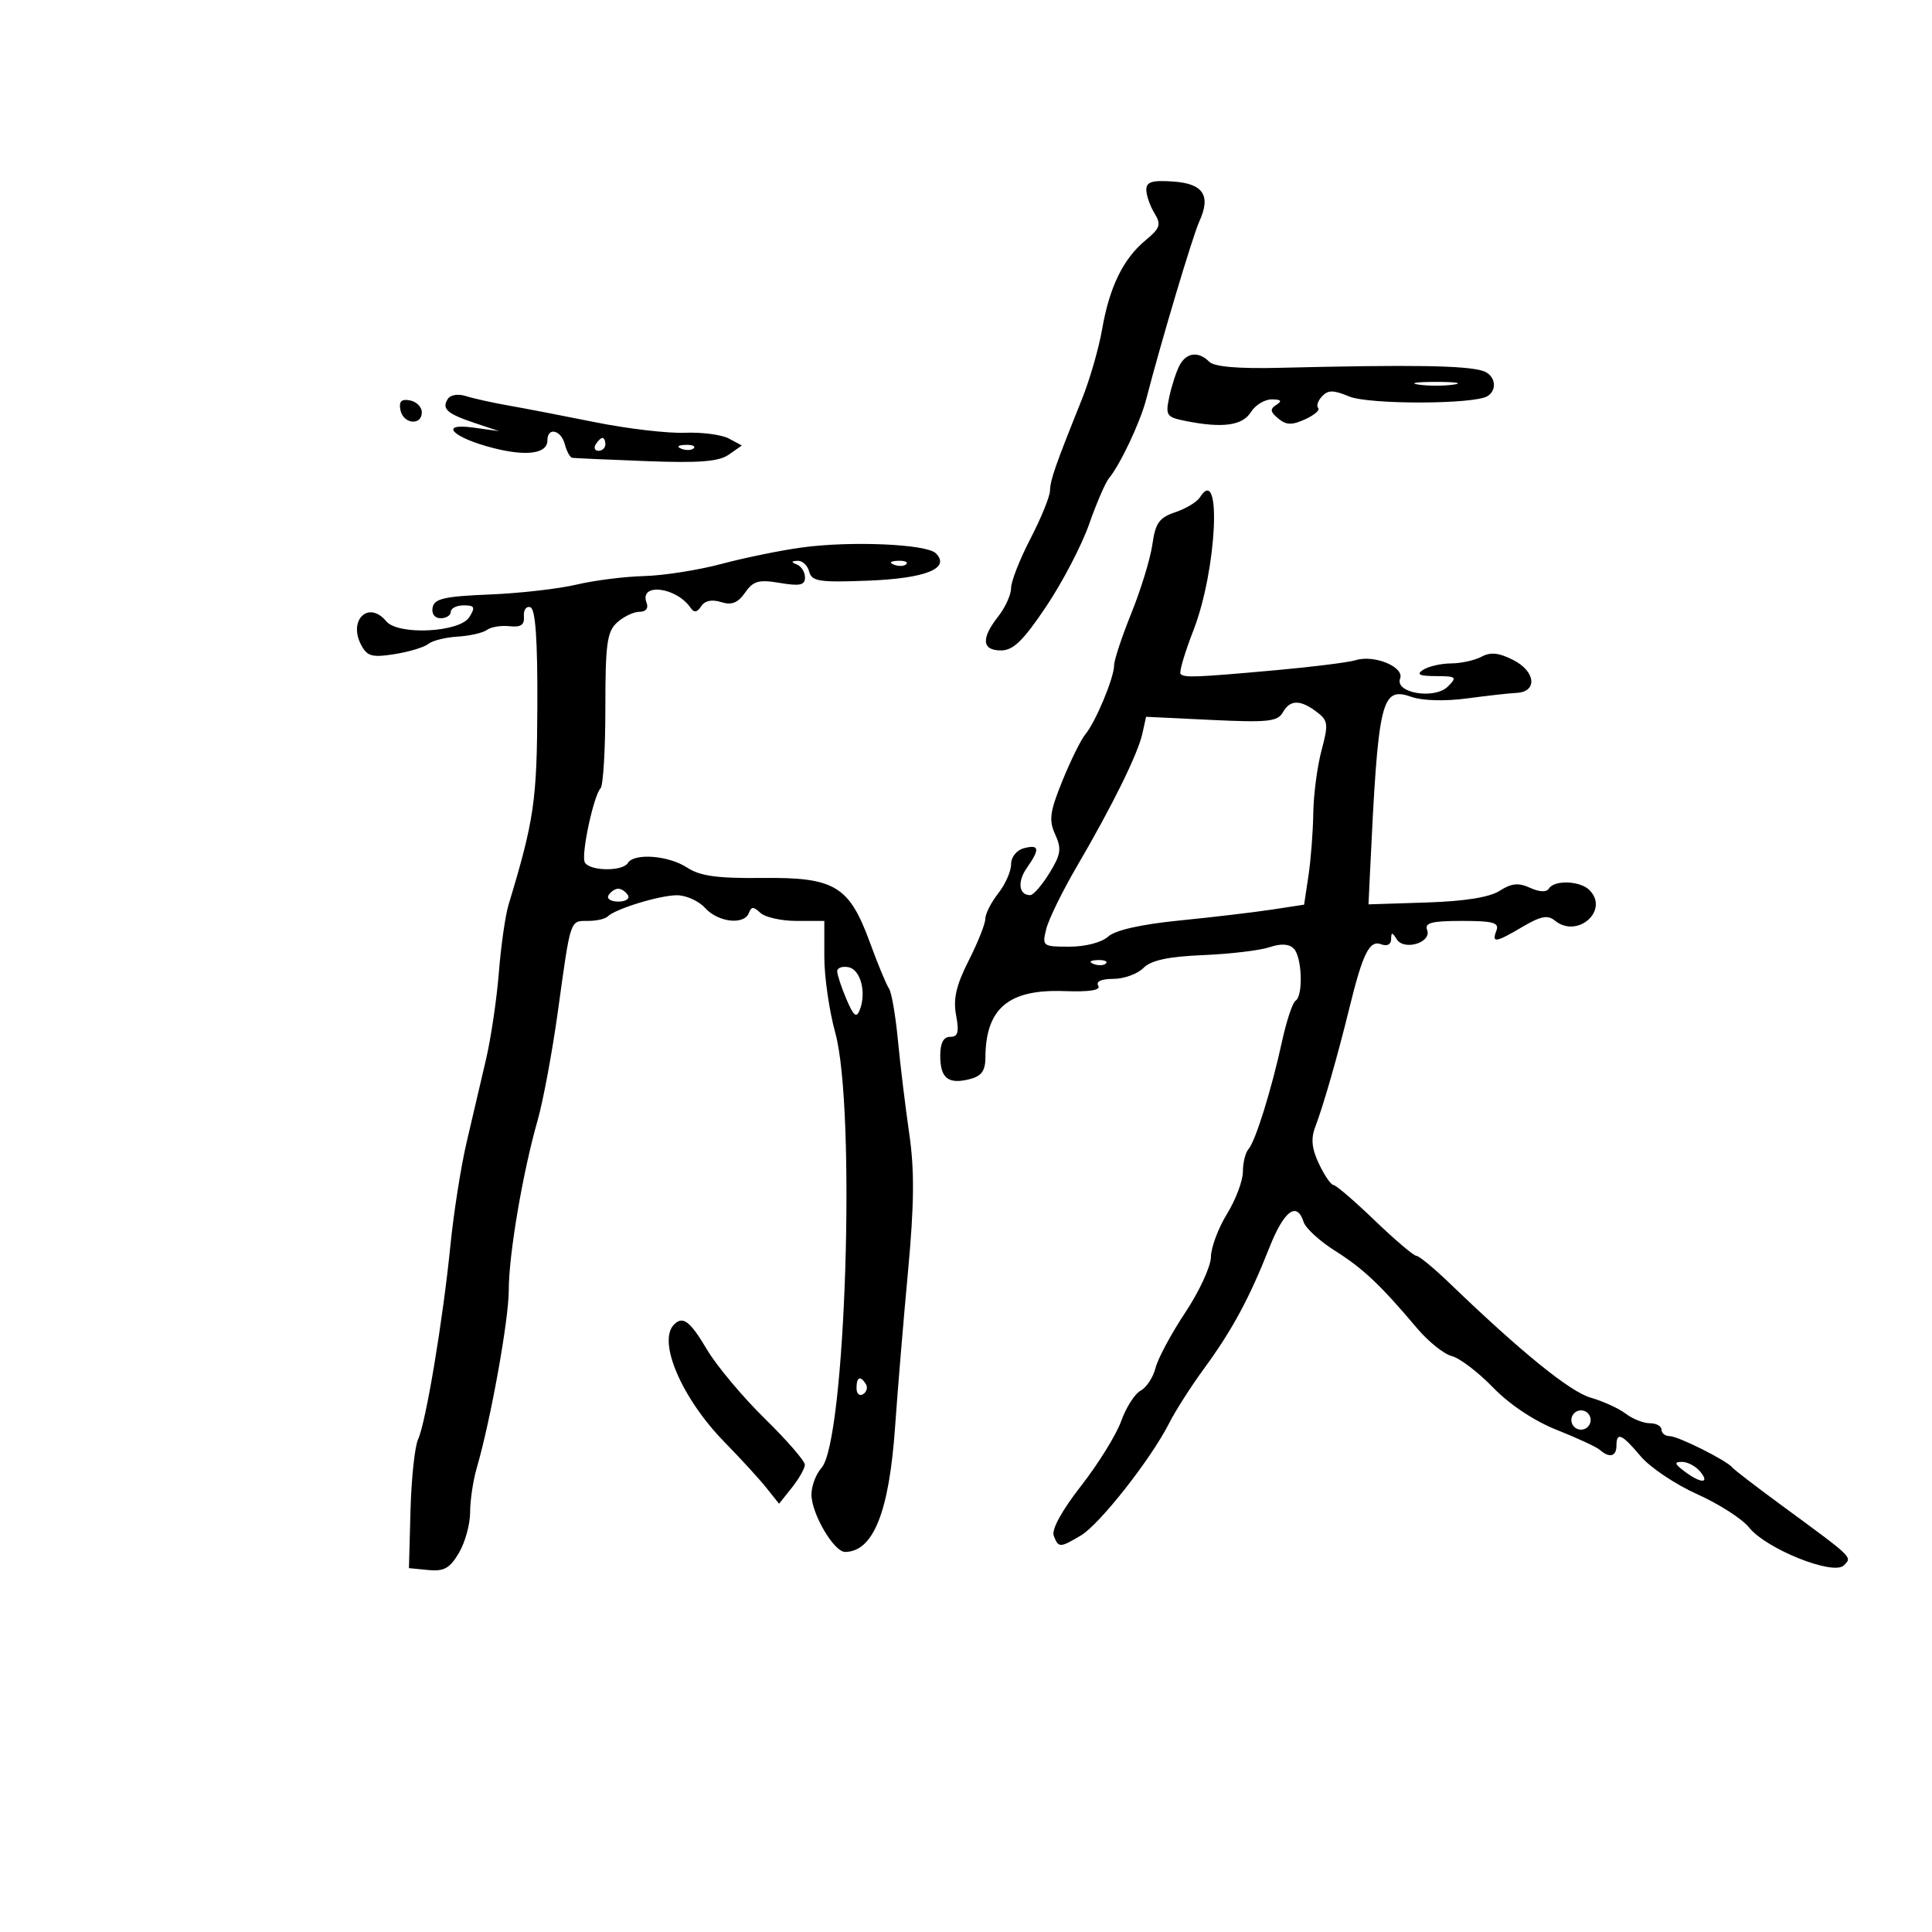 <svg xmlns="http://www.w3.org/2000/svg" width="300" height="300" viewBox="0 0 300 300" version="1.1">
	<path d="M 178 29.456 C 178 30.320, 178.563 31.952, 179.250 33.083 C 180.341 34.878, 180.166 35.416, 177.869 37.320 C 174.406 40.190, 172.272 44.569, 171.134 51.140 C 170.623 54.088, 169.212 58.975, 167.997 62 C 163.819 72.409, 163.088 74.505, 163.044 76.190 C 163.020 77.120, 161.650 80.482, 160 83.663 C 158.350 86.843, 157 90.286, 157 91.315 C 157 92.343, 156.100 94.329, 155 95.727 C 152.310 99.147, 152.464 101, 155.437 101 C 157.333 101, 158.887 99.489, 162.449 94.180 C 164.966 90.428, 167.961 84.691, 169.105 81.430 C 170.248 78.168, 171.631 74.958, 172.176 74.296 C 173.959 72.132, 177.054 65.576, 177.980 62 C 180.298 53.047, 185.198 36.649, 186.231 34.381 C 188.057 30.377, 186.865 28.528, 182.241 28.193 C 178.922 27.952, 178 28.227, 178 29.456 M 183.153 56.750 C 182.649 57.712, 181.936 59.902, 181.568 61.615 C 180.948 64.509, 181.126 64.775, 184.075 65.365 C 189.819 66.514, 192.923 66.097, 194.232 64 C 194.919 62.900, 196.385 62.007, 197.491 62.015 C 198.929 62.026, 199.131 62.265, 198.203 62.854 C 197.169 63.509, 197.226 63.943, 198.482 64.985 C 199.727 66.018, 200.607 66.044, 202.659 65.110 C 204.089 64.458, 205.002 63.669, 204.689 63.356 C 204.376 63.043, 204.645 62.225, 205.286 61.539 C 206.218 60.542, 207.062 60.546, 209.486 61.558 C 212.545 62.837, 228.890 62.804, 230.975 61.515 C 232.598 60.513, 232.168 58.187, 230.250 57.590 C 227.530 56.742, 219.152 56.616, 198.726 57.114 C 192.271 57.272, 188.553 56.953, 187.776 56.176 C 186.092 54.492, 184.215 54.725, 183.153 56.750 M 220.250 59.716 C 221.762 59.945, 224.238 59.945, 225.750 59.716 C 227.262 59.487, 226.025 59.300, 223 59.300 C 219.975 59.300, 218.738 59.487, 220.250 59.716 M 69.513 61.979 C 68.569 63.507, 69.432 64.256, 73.832 65.724 L 77.500 66.948 73.500 66.396 C 67.987 65.636, 70.275 67.968, 76.622 69.579 C 81.812 70.897, 85 70.442, 85 68.383 C 85 66.260, 87.120 66.742, 87.710 69 C 87.998 70.100, 88.518 71.042, 88.867 71.093 C 89.215 71.144, 94.368 71.373, 100.319 71.602 C 108.583 71.919, 111.616 71.682, 113.166 70.596 L 115.195 69.175 113.170 68.091 C 112.056 67.495, 108.975 67.093, 106.323 67.198 C 103.670 67.304, 97.450 66.575, 92.500 65.578 C 87.550 64.582, 81.475 63.412, 79 62.978 C 76.525 62.544, 73.538 61.882, 72.363 61.507 C 71.117 61.110, 69.928 61.307, 69.513 61.979 M 62.173 63.659 C 62.594 65.848, 65.500 66.157, 65.500 64.014 C 65.500 63.196, 64.672 62.368, 63.659 62.173 C 62.323 61.916, 61.916 62.323, 62.173 63.659 M 92.500 69 C 92.160 69.550, 92.359 70, 92.941 70 C 93.523 70, 94 69.550, 94 69 C 94 68.450, 93.802 68, 93.559 68 C 93.316 68, 92.840 68.450, 92.500 69 M 105.813 69.683 C 106.534 69.972, 107.397 69.936, 107.729 69.604 C 108.061 69.272, 107.471 69.036, 106.417 69.079 C 105.252 69.127, 105.015 69.364, 105.813 69.683 M 186.311 77.242 C 185.865 77.949, 184.150 78.981, 182.500 79.537 C 180.003 80.377, 179.407 81.213, 178.944 84.523 C 178.638 86.710, 177.175 91.502, 175.694 95.171 C 174.212 98.839, 173 102.497, 173 103.298 C 173 105.215, 170.139 112.095, 168.550 114 C 167.861 114.825, 166.253 118.075, 164.976 121.223 C 163.014 126.058, 162.840 127.353, 163.849 129.569 C 164.866 131.801, 164.731 132.699, 162.941 135.596 C 161.784 137.468, 160.450 139, 159.977 139 C 158.201 139, 157.938 136.926, 159.442 134.779 C 161.513 131.823, 161.406 131.081, 159 131.710 C 157.851 132.011, 157 133.074, 157 134.209 C 157 135.296, 156.100 137.329, 155 138.727 C 153.900 140.126, 153 141.899, 153 142.668 C 153 143.437, 151.836 146.363, 150.414 149.169 C 148.474 152.998, 147.986 155.112, 148.460 157.636 C 148.955 160.276, 148.758 161, 147.545 161 C 146.502 161, 146 161.955, 146 163.941 C 146 167.427, 147.232 168.409, 150.557 167.575 C 152.397 167.113, 153.003 166.287, 153.014 164.231 C 153.052 156.580, 156.596 153.585, 165.242 153.897 C 169.207 154.040, 170.970 153.760, 170.534 153.056 C 170.132 152.405, 171.027 152, 172.870 152 C 174.513 152, 176.615 151.242, 177.541 150.316 C 178.753 149.104, 181.365 148.541, 186.862 148.307 C 191.063 148.128, 195.688 147.576, 197.140 147.081 C 198.887 146.485, 200.156 146.556, 200.890 147.290 C 202.181 148.581, 202.390 154.641, 201.169 155.395 C 200.712 155.678, 199.770 158.517, 199.074 161.704 C 197.426 169.257, 194.934 177.252, 193.855 178.450 C 193.385 178.973, 192.998 180.548, 192.995 181.950 C 192.992 183.353, 191.881 186.300, 190.526 188.500 C 189.171 190.700, 188.048 193.706, 188.031 195.179 C 188.014 196.653, 186.223 200.534, 184.050 203.805 C 181.878 207.076, 179.801 210.944, 179.435 212.402 C 179.069 213.860, 178.027 215.451, 177.118 215.937 C 176.210 216.423, 174.851 218.548, 174.099 220.660 C 173.346 222.772, 170.548 227.294, 167.881 230.709 C 164.898 234.528, 163.259 237.511, 163.623 238.459 C 164.356 240.371, 164.570 240.369, 167.846 238.424 C 170.759 236.694, 178.750 226.527, 181.541 221 C 182.513 219.075, 184.958 215.250, 186.973 212.500 C 191.307 206.588, 194.005 201.592, 197.099 193.750 C 199.374 187.985, 201.378 186.479, 202.425 189.750 C 202.734 190.713, 204.922 192.721, 207.289 194.213 C 211.661 196.969, 214.360 199.517, 220.050 206.259 C 221.795 208.326, 224.220 210.268, 225.439 210.574 C 226.659 210.880, 229.543 213.078, 231.850 215.458 C 234.424 218.114, 238.257 220.660, 241.772 222.049 C 244.922 223.293, 247.927 224.692, 248.450 225.156 C 249.903 226.447, 251 226.164, 251 224.500 C 251 222.285, 251.830 222.645, 254.764 226.131 C 256.213 227.853, 260.161 230.502, 263.536 232.016 C 266.912 233.531, 270.535 235.854, 271.587 237.178 C 274.241 240.518, 284.703 244.705, 286.310 243.069 C 287.624 241.732, 287.979 242.071, 276.308 233.500 C 272.564 230.750, 269.275 228.219, 269 227.875 C 268.122 226.778, 260.577 223, 259.265 223 C 258.569 223, 258 222.550, 258 222 C 258 221.450, 257.186 221, 256.191 221 C 255.196 221, 253.509 220.332, 252.441 219.516 C 251.374 218.700, 248.925 217.580, 247 217.027 C 243.781 216.102, 236.217 209.966, 225.085 199.250 C 222.657 196.912, 220.335 195, 219.925 195 C 219.515 195, 216.604 192.525, 213.456 189.500 C 210.307 186.475, 207.425 184, 207.051 184 C 206.677 184, 205.673 182.537, 204.821 180.750 C 203.693 178.385, 203.531 176.819, 204.227 175 C 205.483 171.717, 207.708 163.965, 209.537 156.500 C 211.615 148.016, 212.657 145.931, 214.470 146.627 C 215.378 146.975, 216.006 146.662, 216.015 145.857 C 216.028 144.714, 216.166 144.714, 216.890 145.857 C 218.041 147.673, 222.349 146.351, 221.604 144.410 C 221.176 143.294, 222.302 143, 227 143 C 231.867 143, 232.833 143.270, 232.362 144.500 C 231.599 146.488, 232.213 146.397, 236.460 143.891 C 239.222 142.261, 240.348 142.044, 241.421 142.934 C 244.907 145.828, 249.971 141.371, 246.800 138.200 C 245.363 136.763, 241.358 136.611, 240.523 137.962 C 240.148 138.570, 239.066 138.531, 237.588 137.858 C 235.789 137.039, 234.698 137.146, 232.874 138.321 C 231.306 139.331, 227.446 139.948, 221.500 140.139 L 212.500 140.429 212.735 135.464 C 214.011 108.462, 214.461 106.568, 219.208 108.222 C 220.901 108.813, 224.410 108.907, 227.787 108.452 C 230.929 108.029, 234.392 107.642, 235.482 107.592 C 238.745 107.441, 238.479 104.299, 235.053 102.527 C 232.786 101.355, 231.478 101.209, 230.057 101.970 C 228.998 102.536, 226.864 103.007, 225.316 103.015 C 223.767 103.024, 221.825 103.467, 221 104 C 219.872 104.729, 220.360 104.973, 222.964 104.985 C 226.143 104.999, 226.296 105.132, 224.825 106.604 C 222.773 108.655, 216.547 107.622, 217.410 105.373 C 218.099 103.578, 213.400 101.622, 210.530 102.509 C 209.413 102.854, 203.775 103.561, 198 104.079 C 185.619 105.192, 183.924 105.257, 183.317 104.650 C 183.065 104.398, 183.969 101.337, 185.326 97.846 C 188.960 88.498, 189.759 71.785, 186.311 77.242 M 124.500 85.014 C 121.200 85.465, 115.575 86.617, 112 87.573 C 108.425 88.529, 103.025 89.375, 100 89.452 C 96.975 89.529, 92.250 90.127, 89.500 90.781 C 86.750 91.435, 80.675 92.125, 76 92.314 C 69.027 92.597, 67.442 92.960, 67.177 94.330 C 66.985 95.319, 67.495 96, 68.427 96 C 69.292 96, 70 95.550, 70 95 C 70 94.450, 70.904 94, 72.008 94 C 73.703 94, 73.839 94.285, 72.876 95.827 C 71.388 98.210, 61.813 98.684, 59.971 96.466 C 57.241 93.176, 54.009 96.280, 56.099 100.185 C 57.028 101.921, 57.803 102.127, 61.296 101.569 C 63.554 101.208, 65.903 100.495, 66.517 99.986 C 67.131 99.477, 69.178 98.967, 71.066 98.853 C 72.955 98.739, 75.003 98.270, 75.617 97.811 C 76.231 97.352, 77.806 97.094, 79.117 97.238 C 80.883 97.432, 81.462 97.035, 81.353 95.701 C 81.272 94.712, 81.722 94.078, 82.353 94.293 C 83.151 94.566, 83.481 99.262, 83.439 109.741 C 83.380 124.357, 82.949 127.319, 78.963 140.500 C 78.464 142.150, 77.789 146.875, 77.463 151 C 77.137 155.125, 76.239 161.200, 75.468 164.500 C 74.697 167.800, 73.345 173.580, 72.463 177.345 C 71.581 181.110, 70.447 188.310, 69.944 193.345 C 68.781 204.986, 66.129 220.902, 64.920 223.500 C 64.408 224.600, 63.879 229.550, 63.744 234.500 L 63.500 243.500 66.508 243.795 C 68.936 244.034, 69.851 243.523, 71.258 241.141 C 72.216 239.519, 73 236.683, 73 234.839 C 73 232.995, 73.458 229.915, 74.017 227.993 C 76.195 220.516, 79 204.952, 79.001 200.343 C 79.003 194.801, 81.163 182.075, 83.473 174 C 84.338 170.975, 85.761 163.325, 86.635 157 C 88.630 142.554, 88.482 143, 91.302 143 C 92.603 143, 93.975 142.692, 94.352 142.315 C 95.532 141.134, 102.381 139.031, 105.095 139.015 C 106.522 139.007, 108.505 139.900, 109.500 141 C 111.518 143.229, 115.585 143.679, 116.292 141.750 C 116.658 140.750, 117.015 140.750, 118.075 141.750 C 118.804 142.437, 121.335 143, 123.700 143 L 128 143 128 148.606 C 128 151.689, 128.764 156.976, 129.697 160.356 C 132.946 172.122, 131.313 223.787, 127.561 227.933 C 126.702 228.881, 126.002 230.747, 126.004 232.079 C 126.008 235.051, 129.506 241.006, 131.235 240.985 C 135.618 240.932, 138.072 234.769, 138.993 221.500 C 139.375 216, 140.271 205.218, 140.985 197.539 C 141.965 186.988, 142.014 181.736, 141.188 176.039 C 140.586 171.893, 139.793 165.350, 139.425 161.500 C 139.058 157.650, 138.435 154.050, 138.041 153.500 C 137.648 152.950, 136.320 149.748, 135.092 146.385 C 131.858 137.537, 129.643 136.206, 118.346 136.329 C 111.367 136.404, 108.702 136.035, 106.685 134.713 C 103.817 132.834, 98.477 132.420, 97.500 134 C 96.632 135.404, 91.250 135.251, 90.770 133.809 C 90.281 132.344, 92.219 123.448, 93.251 122.416 C 93.663 122.004, 94 116.411, 94 109.988 C 94 99.945, 94.256 98.078, 95.829 96.655 C 96.835 95.745, 98.395 95, 99.297 95 C 100.291 95, 100.726 94.449, 100.400 93.601 C 99.188 90.442, 105.015 91.121, 107.250 94.400 C 107.775 95.170, 108.263 95.093, 108.875 94.143 C 109.439 93.269, 110.539 93.036, 111.964 93.489 C 113.608 94.010, 114.568 93.633, 115.695 92.026 C 116.975 90.197, 117.818 89.962, 121.106 90.518 C 124.197 91.040, 125 90.866, 125 89.671 C 125 88.844, 124.438 87.940, 123.750 87.662 C 122.810 87.283, 122.833 87.138, 123.844 87.079 C 124.583 87.036, 125.393 87.787, 125.645 88.750 C 126.045 90.281, 127.188 90.458, 134.801 90.163 C 143.770 89.815, 147.648 88.248, 145.314 85.914 C 143.879 84.479, 132.130 83.971, 124.500 85.014 M 138.813 87.683 C 139.534 87.972, 140.397 87.936, 140.729 87.604 C 141.061 87.272, 140.471 87.036, 139.417 87.079 C 138.252 87.127, 138.015 87.364, 138.813 87.683 M 199.182 110.640 C 198.395 112.045, 196.810 112.210, 188.113 111.791 L 177.962 111.303 177.390 113.901 C 176.693 117.067, 172.723 125.121, 167.237 134.500 C 164.985 138.350, 162.836 142.738, 162.463 144.250 C 161.801 146.927, 161.896 147, 166.063 147 C 168.544 147, 171.070 146.342, 172.073 145.434 C 173.178 144.434, 177.183 143.531, 183.152 142.935 C 188.293 142.422, 194.750 141.659, 197.500 141.240 L 202.500 140.476 203.176 135.988 C 203.548 133.520, 203.885 129.144, 203.926 126.264 C 203.967 123.385, 204.542 119.002, 205.205 116.524 C 206.300 112.428, 206.232 111.886, 204.455 110.542 C 201.887 108.600, 200.307 108.630, 199.182 110.640 M 94.500 139 C 94.160 139.550, 94.835 140, 96 140 C 97.165 140, 97.840 139.550, 97.500 139 C 97.160 138.450, 96.485 138, 96 138 C 95.515 138, 94.840 138.450, 94.500 139 M 169.813 149.683 C 170.534 149.972, 171.397 149.936, 171.729 149.604 C 172.061 149.272, 171.471 149.036, 170.417 149.079 C 169.252 149.127, 169.015 149.364, 169.813 149.683 M 130 150.812 C 130 151.339, 130.641 153.285, 131.425 155.135 C 132.546 157.781, 132.990 158.142, 133.504 156.823 C 134.569 154.092, 133.631 150.545, 131.750 150.187 C 130.787 150.003, 130 150.285, 130 150.812 M 104.667 205.667 C 102.046 208.287, 105.879 217.182, 112.568 224 C 114.995 226.475, 117.880 229.625, 118.977 231 L 120.973 233.500 122.964 231 C 124.059 229.625, 124.966 228.028, 124.978 227.450 C 124.990 226.873, 122.188 223.644, 118.750 220.274 C 115.313 216.904, 111.280 212.089, 109.788 209.574 C 107.155 205.131, 106.047 204.286, 104.667 205.667 M 133 215.559 C 133 216.416, 133.457 216.835, 134.016 216.490 C 134.575 216.144, 134.774 215.443, 134.457 214.931 C 133.600 213.544, 133 213.802, 133 215.559 M 244 220.500 C 244 221.325, 244.675 222, 245.500 222 C 246.325 222, 247 221.325, 247 220.500 C 247 219.675, 246.325 219, 245.500 219 C 244.675 219, 244 219.675, 244 220.500 M 261.559 228.468 C 264.098 230.389, 265.584 230.408, 264 228.500 C 263.315 227.675, 262.049 227, 261.186 227 C 259.931 227, 260.005 227.293, 261.559 228.468" stroke="none" fill="black" fill-rule="evenodd"/>
</svg>